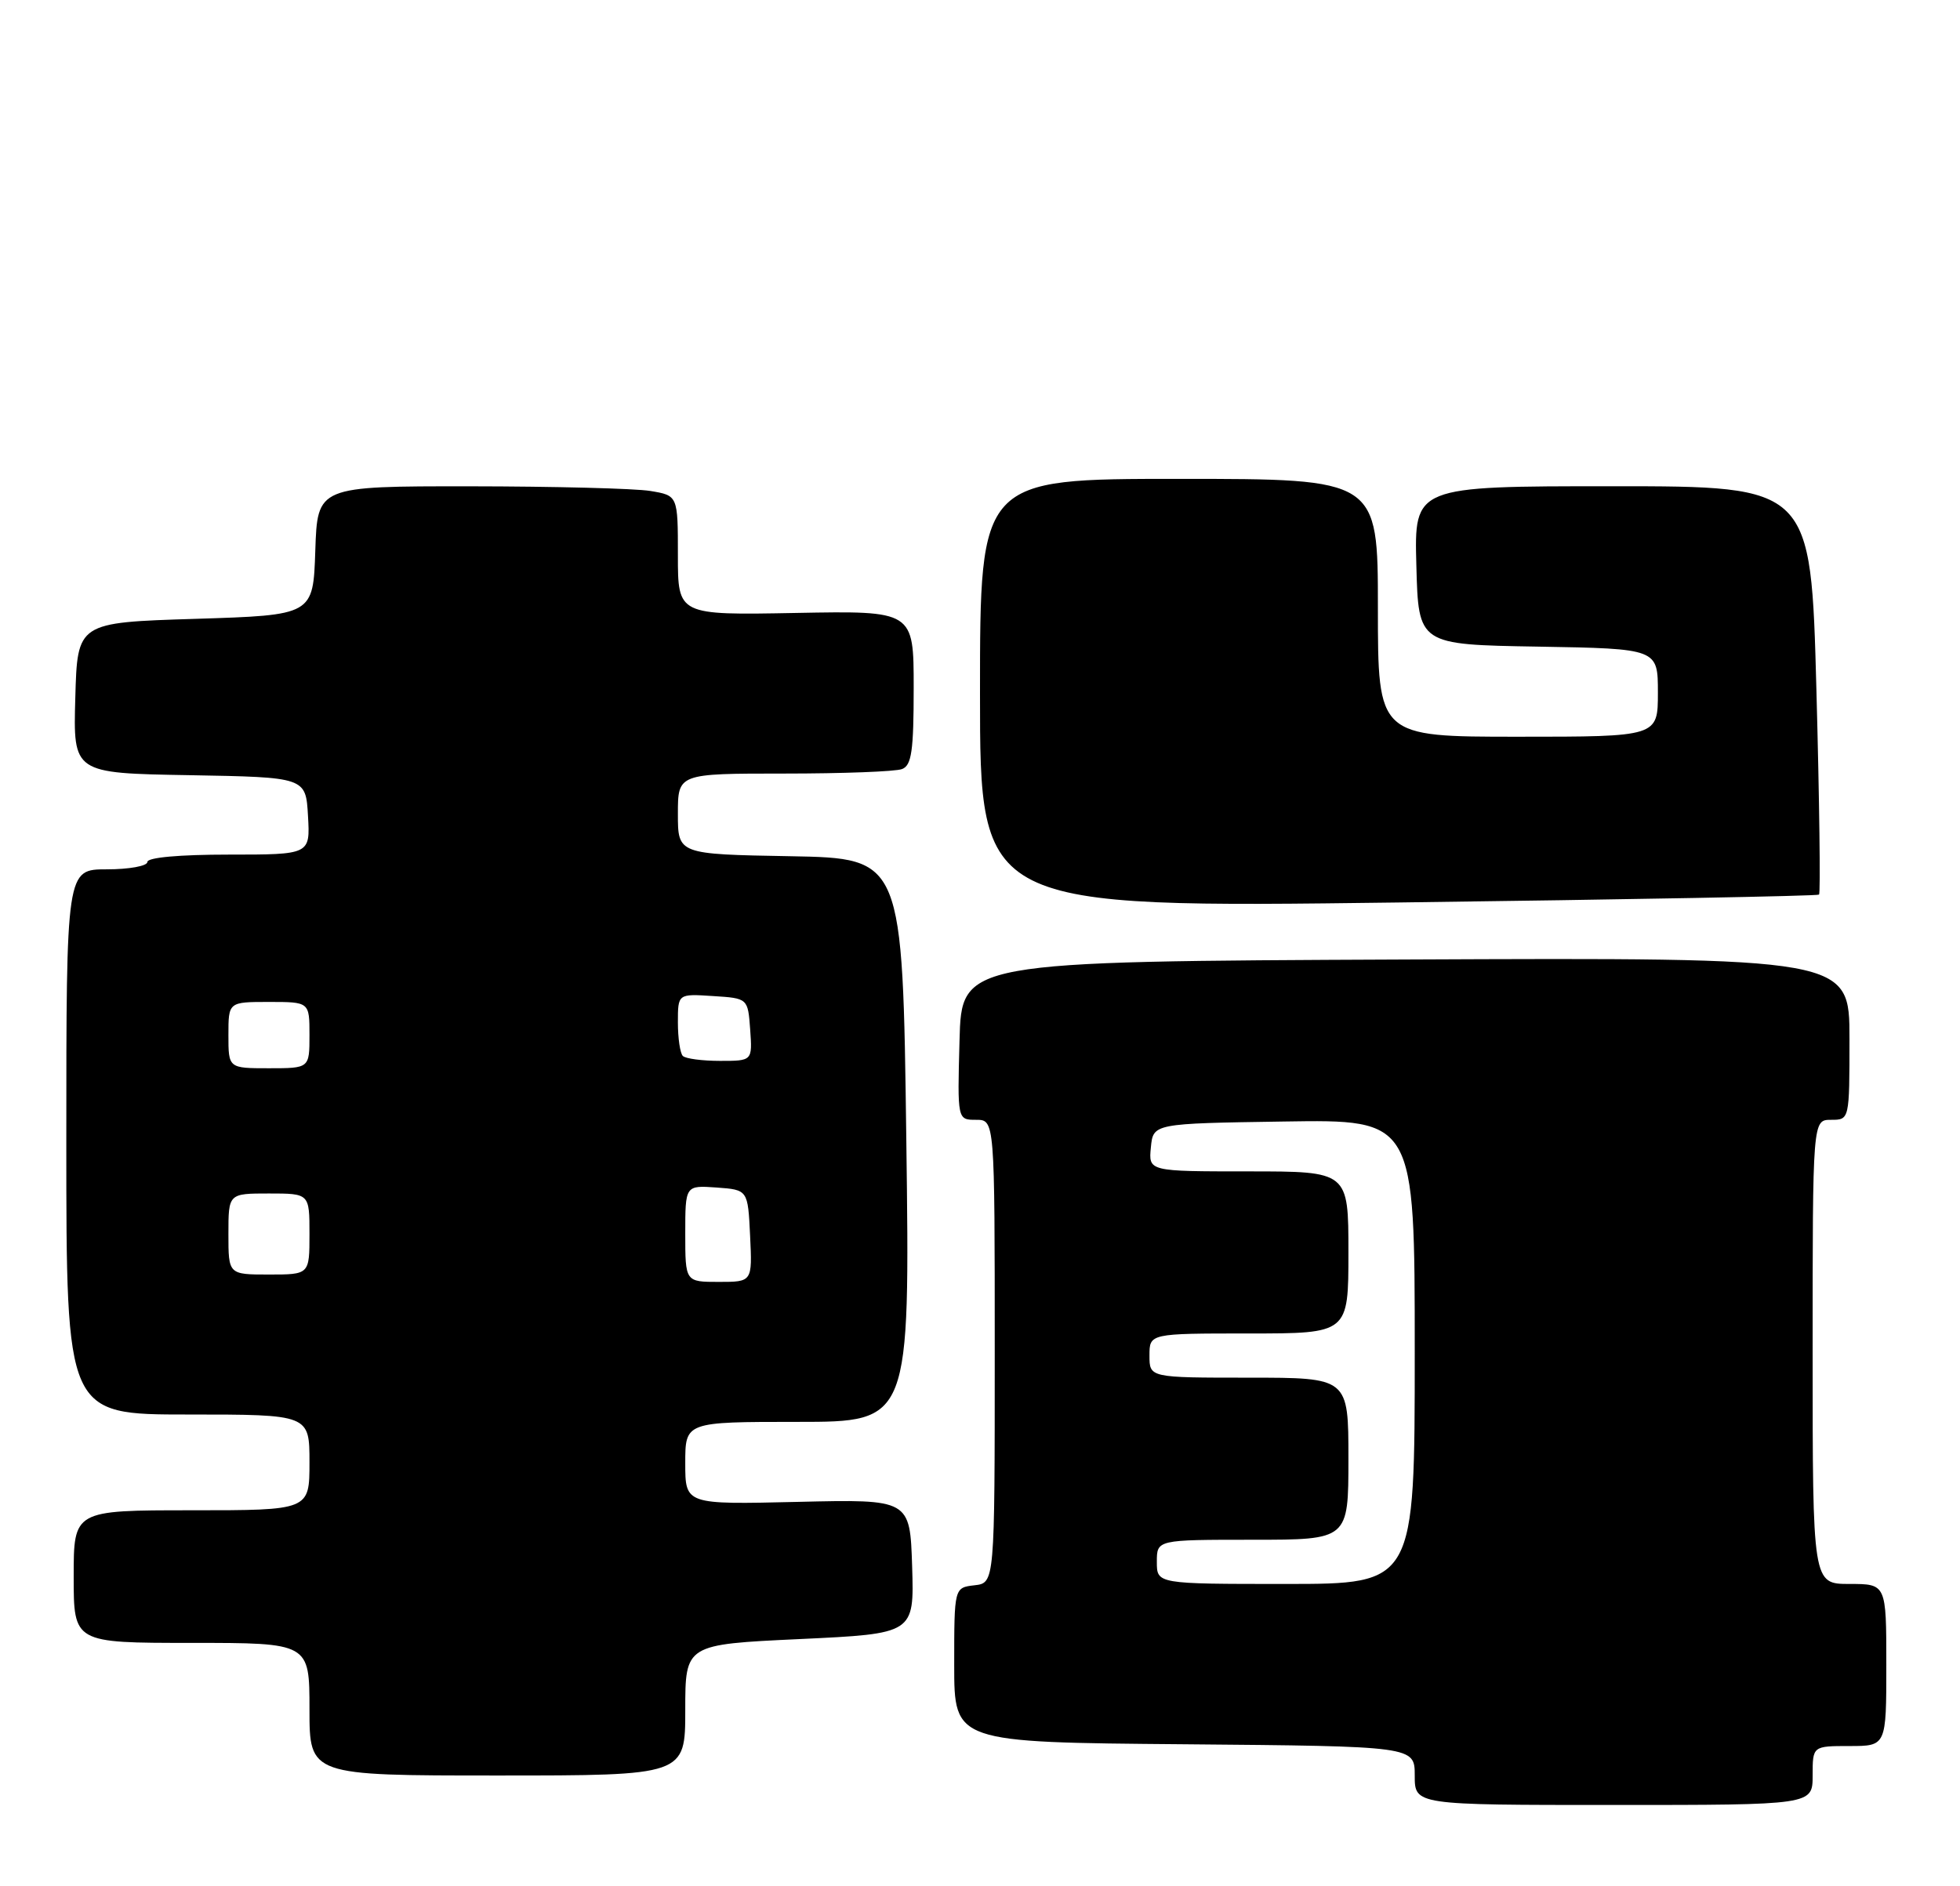 <?xml version="1.0" encoding="UTF-8" standalone="no"?>
<!DOCTYPE svg PUBLIC "-//W3C//DTD SVG 1.1//EN" "http://www.w3.org/Graphics/SVG/1.1/DTD/svg11.dtd" >
<svg xmlns="http://www.w3.org/2000/svg" xmlns:xlink="http://www.w3.org/1999/xlink" version="1.1" viewBox="0 0 266 256">
 <g >
 <path fill="currentColor"
d=" M 246.00 241.00 C 246.00 237.00 246.00 237.00 251.00 237.00 C 256.00 237.00 256.00 237.00 256.00 226.00 C 256.00 215.00 256.00 215.00 251.00 215.00 C 246.00 215.00 246.00 215.00 246.00 183.50 C 246.00 152.00 246.00 152.00 248.50 152.00 C 251.00 152.00 251.00 152.00 251.00 140.99 C 251.00 129.98 251.00 129.98 190.75 130.24 C 130.50 130.50 130.50 130.50 130.22 141.25 C 129.93 152.00 129.93 152.00 132.47 152.00 C 135.00 152.00 135.00 152.00 135.00 183.43 C 135.00 214.87 135.00 214.87 132.25 215.18 C 129.50 215.50 129.50 215.50 129.50 226.00 C 129.50 236.50 129.50 236.50 160.75 236.76 C 192.00 237.03 192.00 237.03 192.00 241.01 C 192.00 245.00 192.00 245.00 219.00 245.00 C 246.00 245.00 246.00 245.00 246.00 241.00 Z  M 93.00 232.11 C 93.00 223.21 93.00 223.21 108.54 222.48 C 124.07 221.75 124.07 221.75 123.79 212.63 C 123.50 203.50 123.50 203.50 108.25 203.86 C 93.00 204.22 93.00 204.22 93.00 198.61 C 93.00 193.00 93.00 193.00 108.25 193.00 C 123.50 193.00 123.50 193.00 123.00 154.75 C 122.50 116.50 122.50 116.50 107.25 116.22 C 92.00 115.95 92.00 115.95 92.00 110.47 C 92.00 105.00 92.00 105.00 106.42 105.00 C 114.35 105.00 121.55 104.73 122.42 104.39 C 123.72 103.89 124.00 101.94 124.00 93.35 C 124.00 82.90 124.00 82.90 108.00 83.20 C 92.00 83.50 92.00 83.50 92.00 75.38 C 92.00 67.26 92.00 67.26 88.25 66.64 C 86.19 66.30 75.18 66.02 63.79 66.01 C 43.08 66.00 43.08 66.00 42.79 74.75 C 42.50 83.50 42.50 83.50 26.50 84.00 C 10.50 84.50 10.50 84.50 10.22 94.72 C 9.93 104.95 9.93 104.95 25.72 105.22 C 41.50 105.50 41.50 105.50 41.80 110.75 C 42.10 116.00 42.10 116.00 31.05 116.00 C 24.35 116.00 20.00 116.39 20.00 117.00 C 20.00 117.55 17.52 118.00 14.50 118.00 C 9.00 118.00 9.00 118.00 9.00 155.00 C 9.00 192.00 9.00 192.00 25.50 192.00 C 42.00 192.00 42.00 192.00 42.00 198.50 C 42.00 205.00 42.00 205.00 26.00 205.00 C 10.00 205.00 10.00 205.00 10.00 214.00 C 10.00 223.00 10.00 223.00 26.00 223.00 C 42.00 223.00 42.00 223.00 42.00 232.00 C 42.00 241.00 42.00 241.00 67.50 241.00 C 93.00 241.00 93.00 241.00 93.00 232.11 Z  M 246.87 121.43 C 247.08 121.24 246.92 108.69 246.51 93.54 C 245.77 66.00 245.77 66.00 218.85 66.00 C 191.93 66.00 191.93 66.00 192.22 76.75 C 192.50 87.50 192.50 87.50 208.75 87.77 C 225.00 88.05 225.00 88.05 225.00 94.02 C 225.00 100.00 225.00 100.00 206.00 100.00 C 187.00 100.00 187.00 100.00 187.00 82.50 C 187.00 65.00 187.00 65.00 160.00 65.00 C 133.00 65.00 133.00 65.00 133.00 94.11 C 133.00 123.23 133.00 123.23 189.75 122.50 C 220.96 122.10 246.67 121.62 246.87 121.43 Z  M 157.00 212.00 C 157.00 209.00 157.00 209.00 170.00 209.00 C 183.00 209.00 183.00 209.00 183.00 198.00 C 183.00 187.00 183.00 187.00 169.50 187.00 C 156.00 187.00 156.00 187.00 156.00 184.00 C 156.00 181.00 156.00 181.00 169.50 181.00 C 183.00 181.00 183.00 181.00 183.00 170.00 C 183.00 159.00 183.00 159.00 169.44 159.00 C 155.87 159.00 155.87 159.00 156.19 155.75 C 156.50 152.50 156.50 152.50 174.25 152.23 C 192.00 151.95 192.00 151.95 192.00 183.48 C 192.00 215.00 192.00 215.00 174.50 215.00 C 157.00 215.00 157.00 215.00 157.00 212.00 Z  M 93.00 167.44 C 93.00 160.89 93.00 160.89 97.25 161.19 C 101.50 161.50 101.50 161.50 101.80 167.75 C 102.10 174.00 102.10 174.00 97.55 174.00 C 93.00 174.00 93.00 174.00 93.00 167.44 Z  M 31.00 167.50 C 31.00 162.00 31.00 162.00 36.50 162.00 C 42.00 162.00 42.00 162.00 42.00 167.50 C 42.00 173.00 42.00 173.00 36.50 173.00 C 31.00 173.00 31.00 173.00 31.00 167.50 Z  M 31.00 140.50 C 31.00 136.00 31.00 136.00 36.50 136.00 C 42.00 136.00 42.00 136.00 42.00 140.50 C 42.00 145.00 42.00 145.00 36.50 145.00 C 31.00 145.00 31.00 145.00 31.00 140.50 Z  M 92.67 143.33 C 92.30 142.97 92.00 140.92 92.00 138.78 C 92.00 134.89 92.00 134.89 96.75 135.20 C 101.50 135.50 101.50 135.50 101.81 139.75 C 102.11 144.00 102.11 144.00 97.72 144.00 C 95.31 144.00 93.03 143.70 92.67 143.33 Z "/>
</g>
</svg>